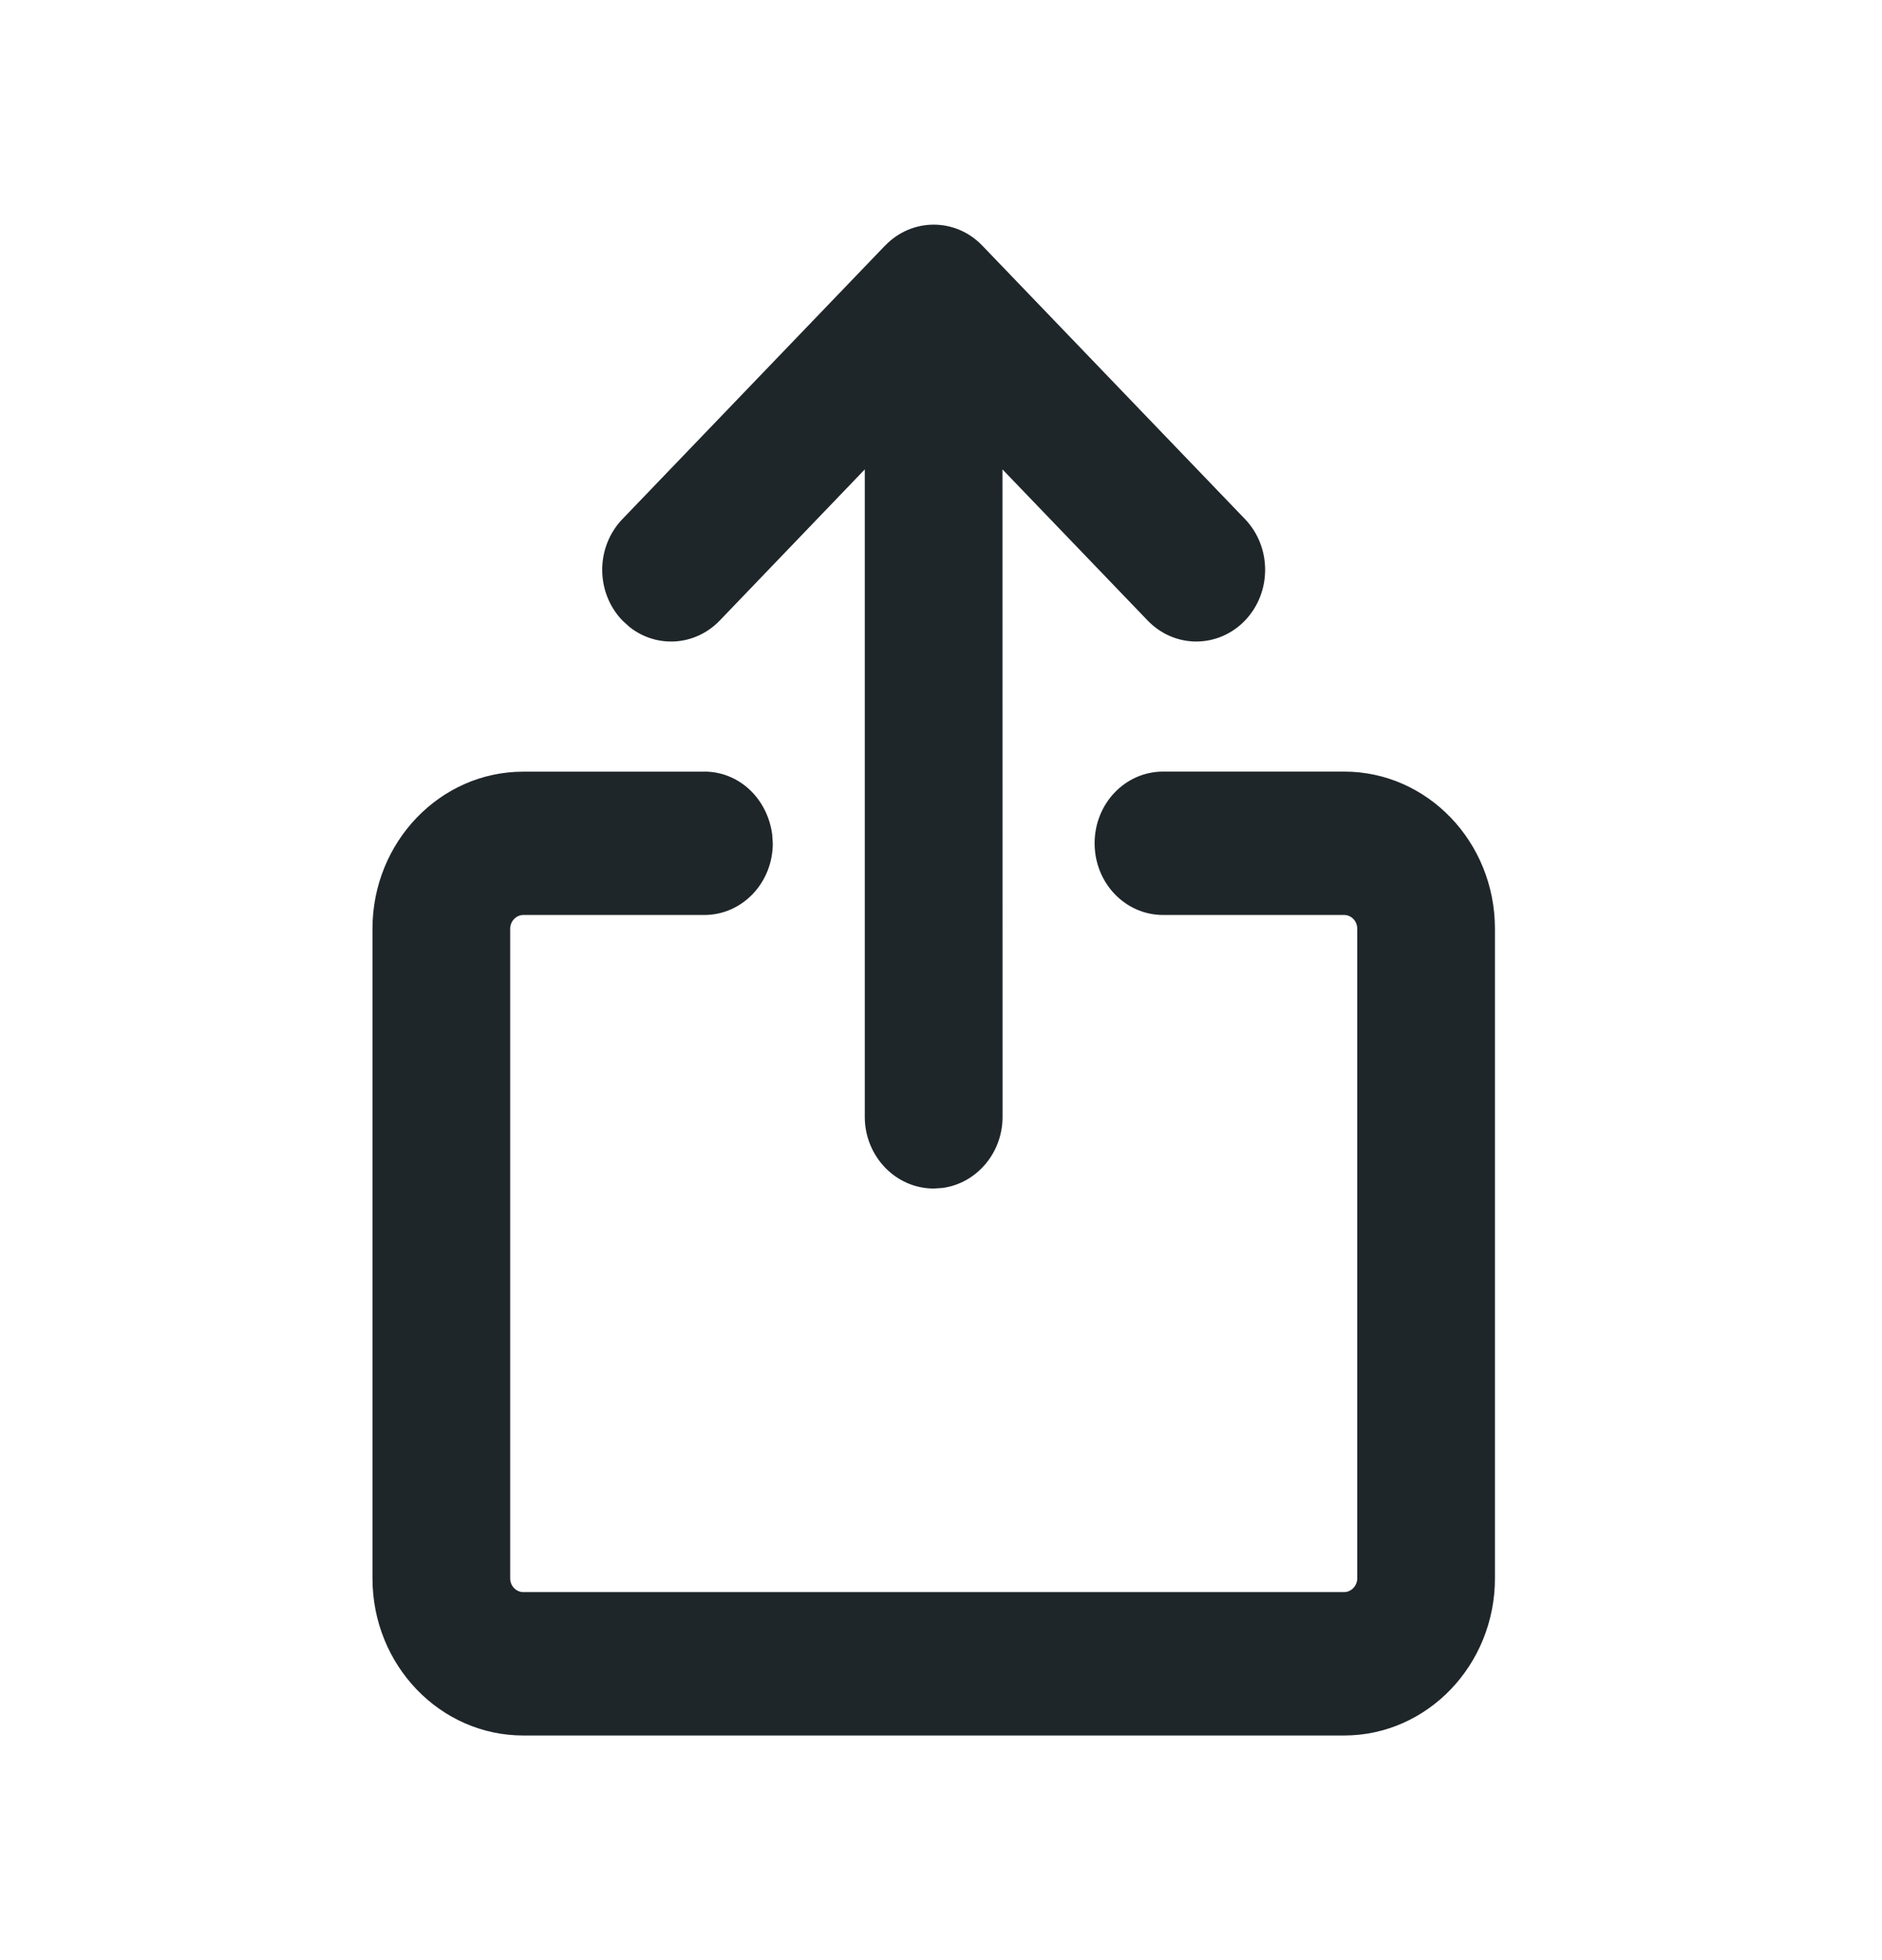 <svg xmlns="http://www.w3.org/2000/svg" width="24" height="25" viewBox="0 0 24 25">
    <g fill="none" fill-rule="evenodd">
        <path d="M0 0H24V25H0z"/>
        <g fill="#1F262A" >
            <path d="M4.231 6.977H1.923C.863 6.977 0 7.875 0 8.98v8.286c0 1.106.861 2.004 1.923 2.004h10.468c1.06 0 1.923-.899 1.923-2.004V8.98c0-1.106-.861-2.004-1.923-2.004h-2.308c-.485 0-.874.409-.874.914 0 .507.39.915.874.915h2.308c.092 0 .167.078.167.175v8.286c0 .095-.077.175-.167.175H1.923c-.092 0-.167-.079-.167-.175V8.98c0-.095.077-.175.167-.175h2.308c.485 0 .874-.41.874-.915l-.008-.116c-.065-.465-.43-.798-.866-.798z" transform="translate(4.75 2.865)"/>
            <path d="M6.536.268L3.187 3.756c-.343.357-.343.936 0 1.293l.09.082c.344.273.837.246 1.152-.082l1.849-1.927v8.258c0 .503.395.914.879.914l.11-.007c.432-.057.768-.442.768-.907l-.001-8.258 1.851 1.927c.167.174.39.268.62.268.232 0 .455-.094.622-.268.342-.357.342-.936 0-1.293L7.777.268c-.342-.357-.898-.357-1.24 0z" transform="translate(4.75 2.865)"/>
        </g>
    </g>
</svg>
